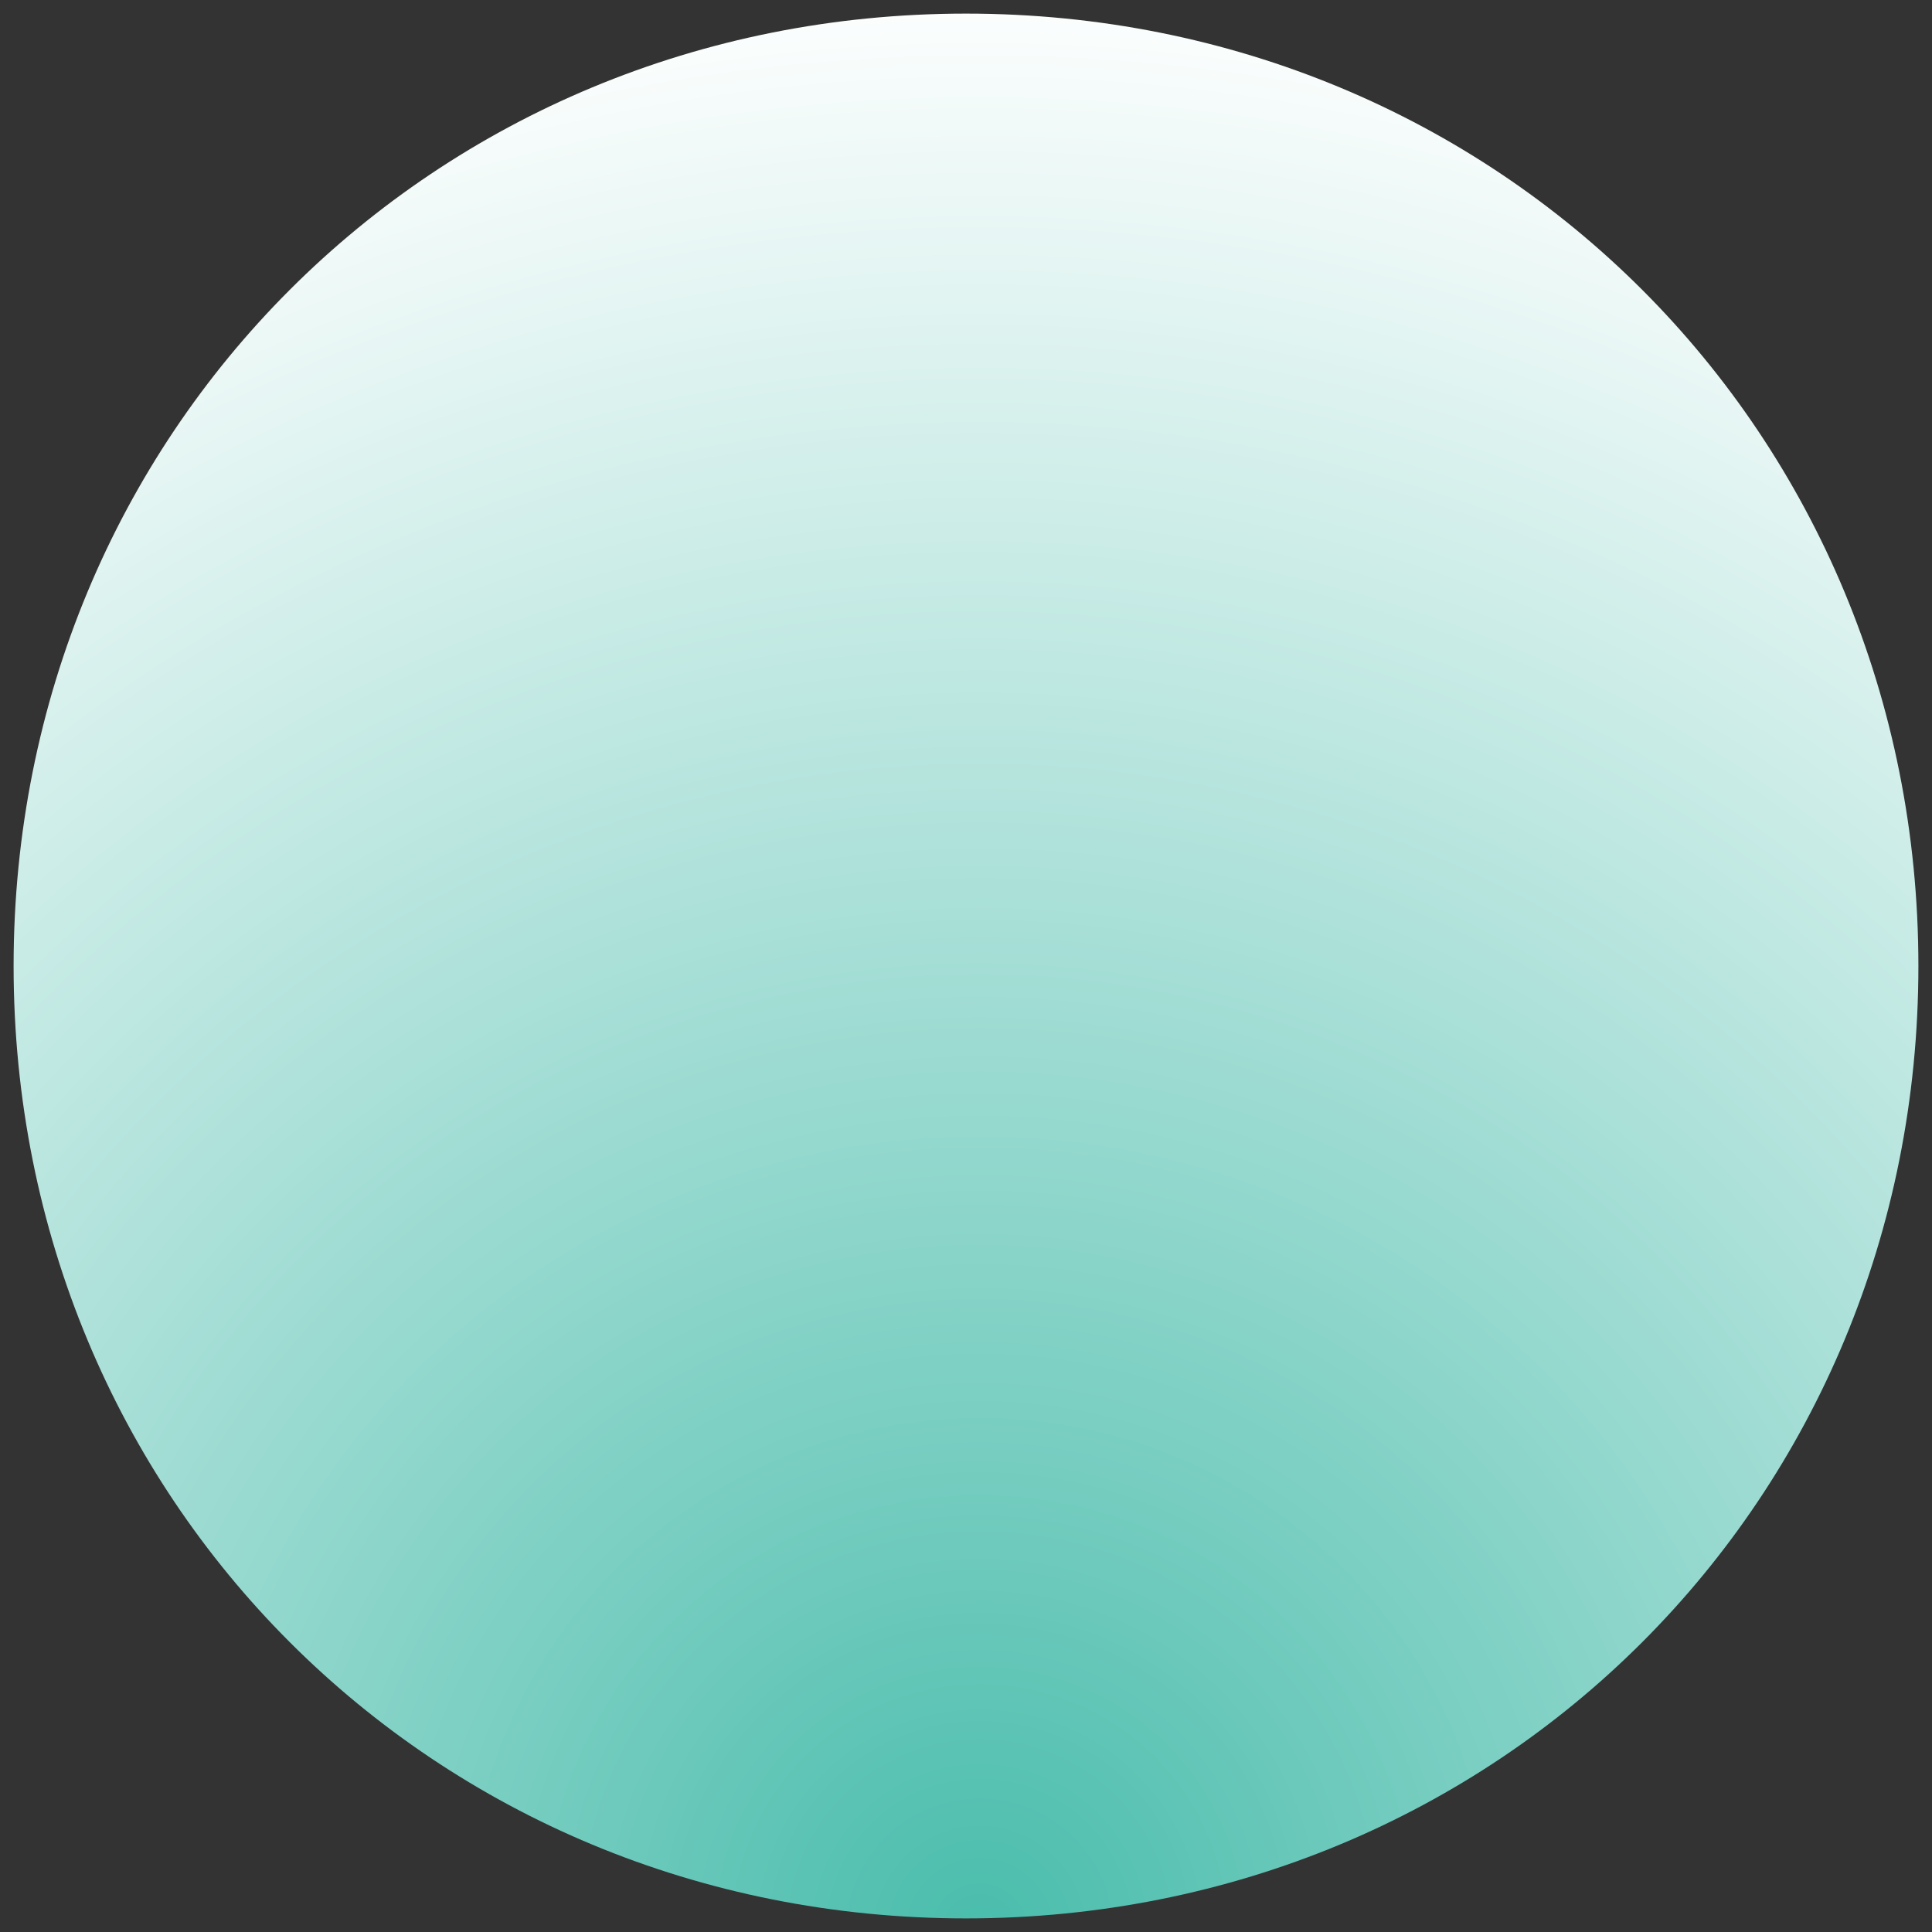 ﻿<?xml version="1.0" encoding="utf-8"?>
<svg version="1.1" xmlns:xlink="http://www.w3.org/1999/xlink" width="71px" height="71px" xmlns="http://www.w3.org/2000/svg">
  <rect width="100%" height="100%" fill="#333333" stroke="none"/>
  <defs>
    <radialGradient cx="63" cy="261" r="72" gradientTransform="matrix(0 1 -1 0 324 198 )" gradientUnits="userSpaceOnUse" id="RadialGradient294">
      <stop id="Stop295" stop-color="#4abdac" offset="0" />
      <stop id="Stop296" stop-color="#ffffff" offset="1" />
    </radialGradient>
  </defs>
  <g transform="matrix(1 0 0 1 -27 -190 )">
    <path d="M 62.5 190.5  C 82.1 190.5  97.5 205.9  97.5 225.5  C 97.5 245.1  82.1 260.5  62.5 260.5  C 42.9 260.5  27.5 245.1  27.5 225.5  C 27.5 205.9  42.9 190.5  62.5 190.5  Z " fill-rule="nonzero" fill="url(#RadialGradient294)" stroke="none" />
  </g>
</svg>
